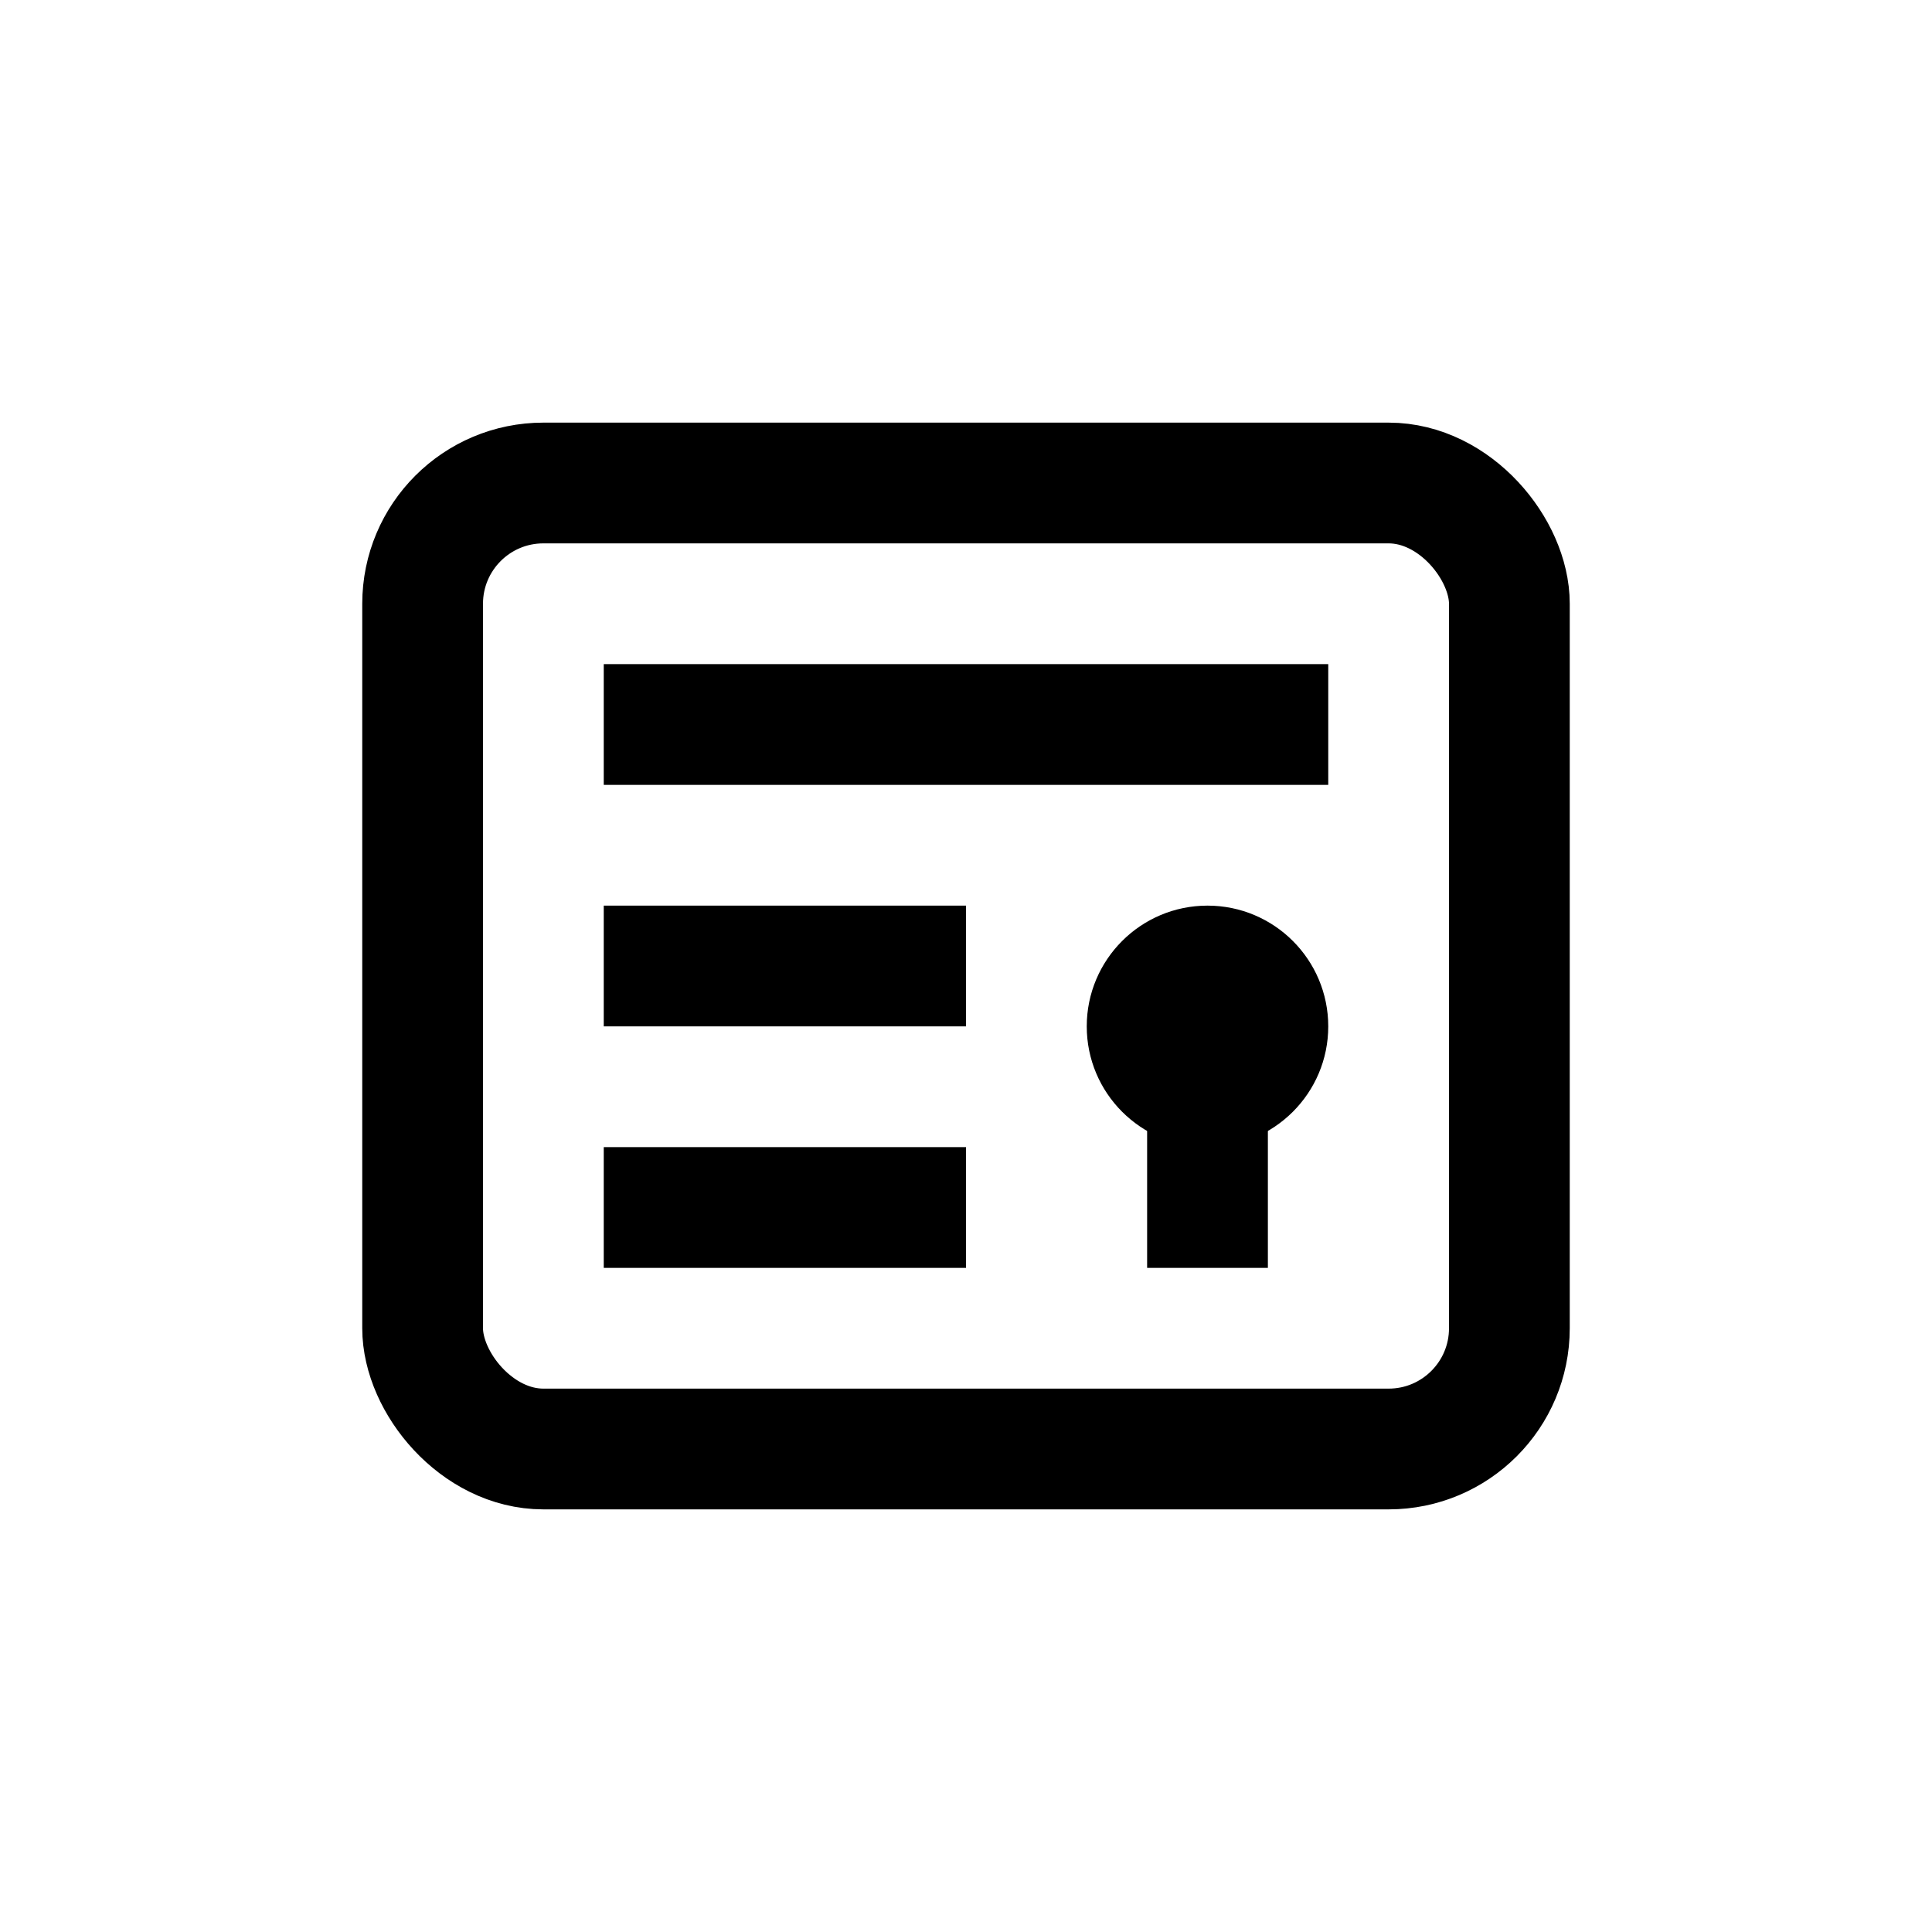 <svg width="32" height="32" viewBox="0 0 32 32" fill="none" xmlns="http://www.w3.org/2000/svg">
<rect x="7" y="8" width="18" height="16" rx="2" stroke="currentColor" stroke-width="2"/>
<path d="M10 12H22" stroke="currentColor" stroke-width="2"/>
<path d="M10 16L16 16" stroke="currentColor" stroke-width="2"/>
<path d="M10 20L16 20" stroke="currentColor" stroke-width="2"/>
<circle cx="20" cy="17" r="2" fill="currentColor"/>
<path d="M20 18L20 21" stroke="currentColor" stroke-width="2"/>
</svg>
